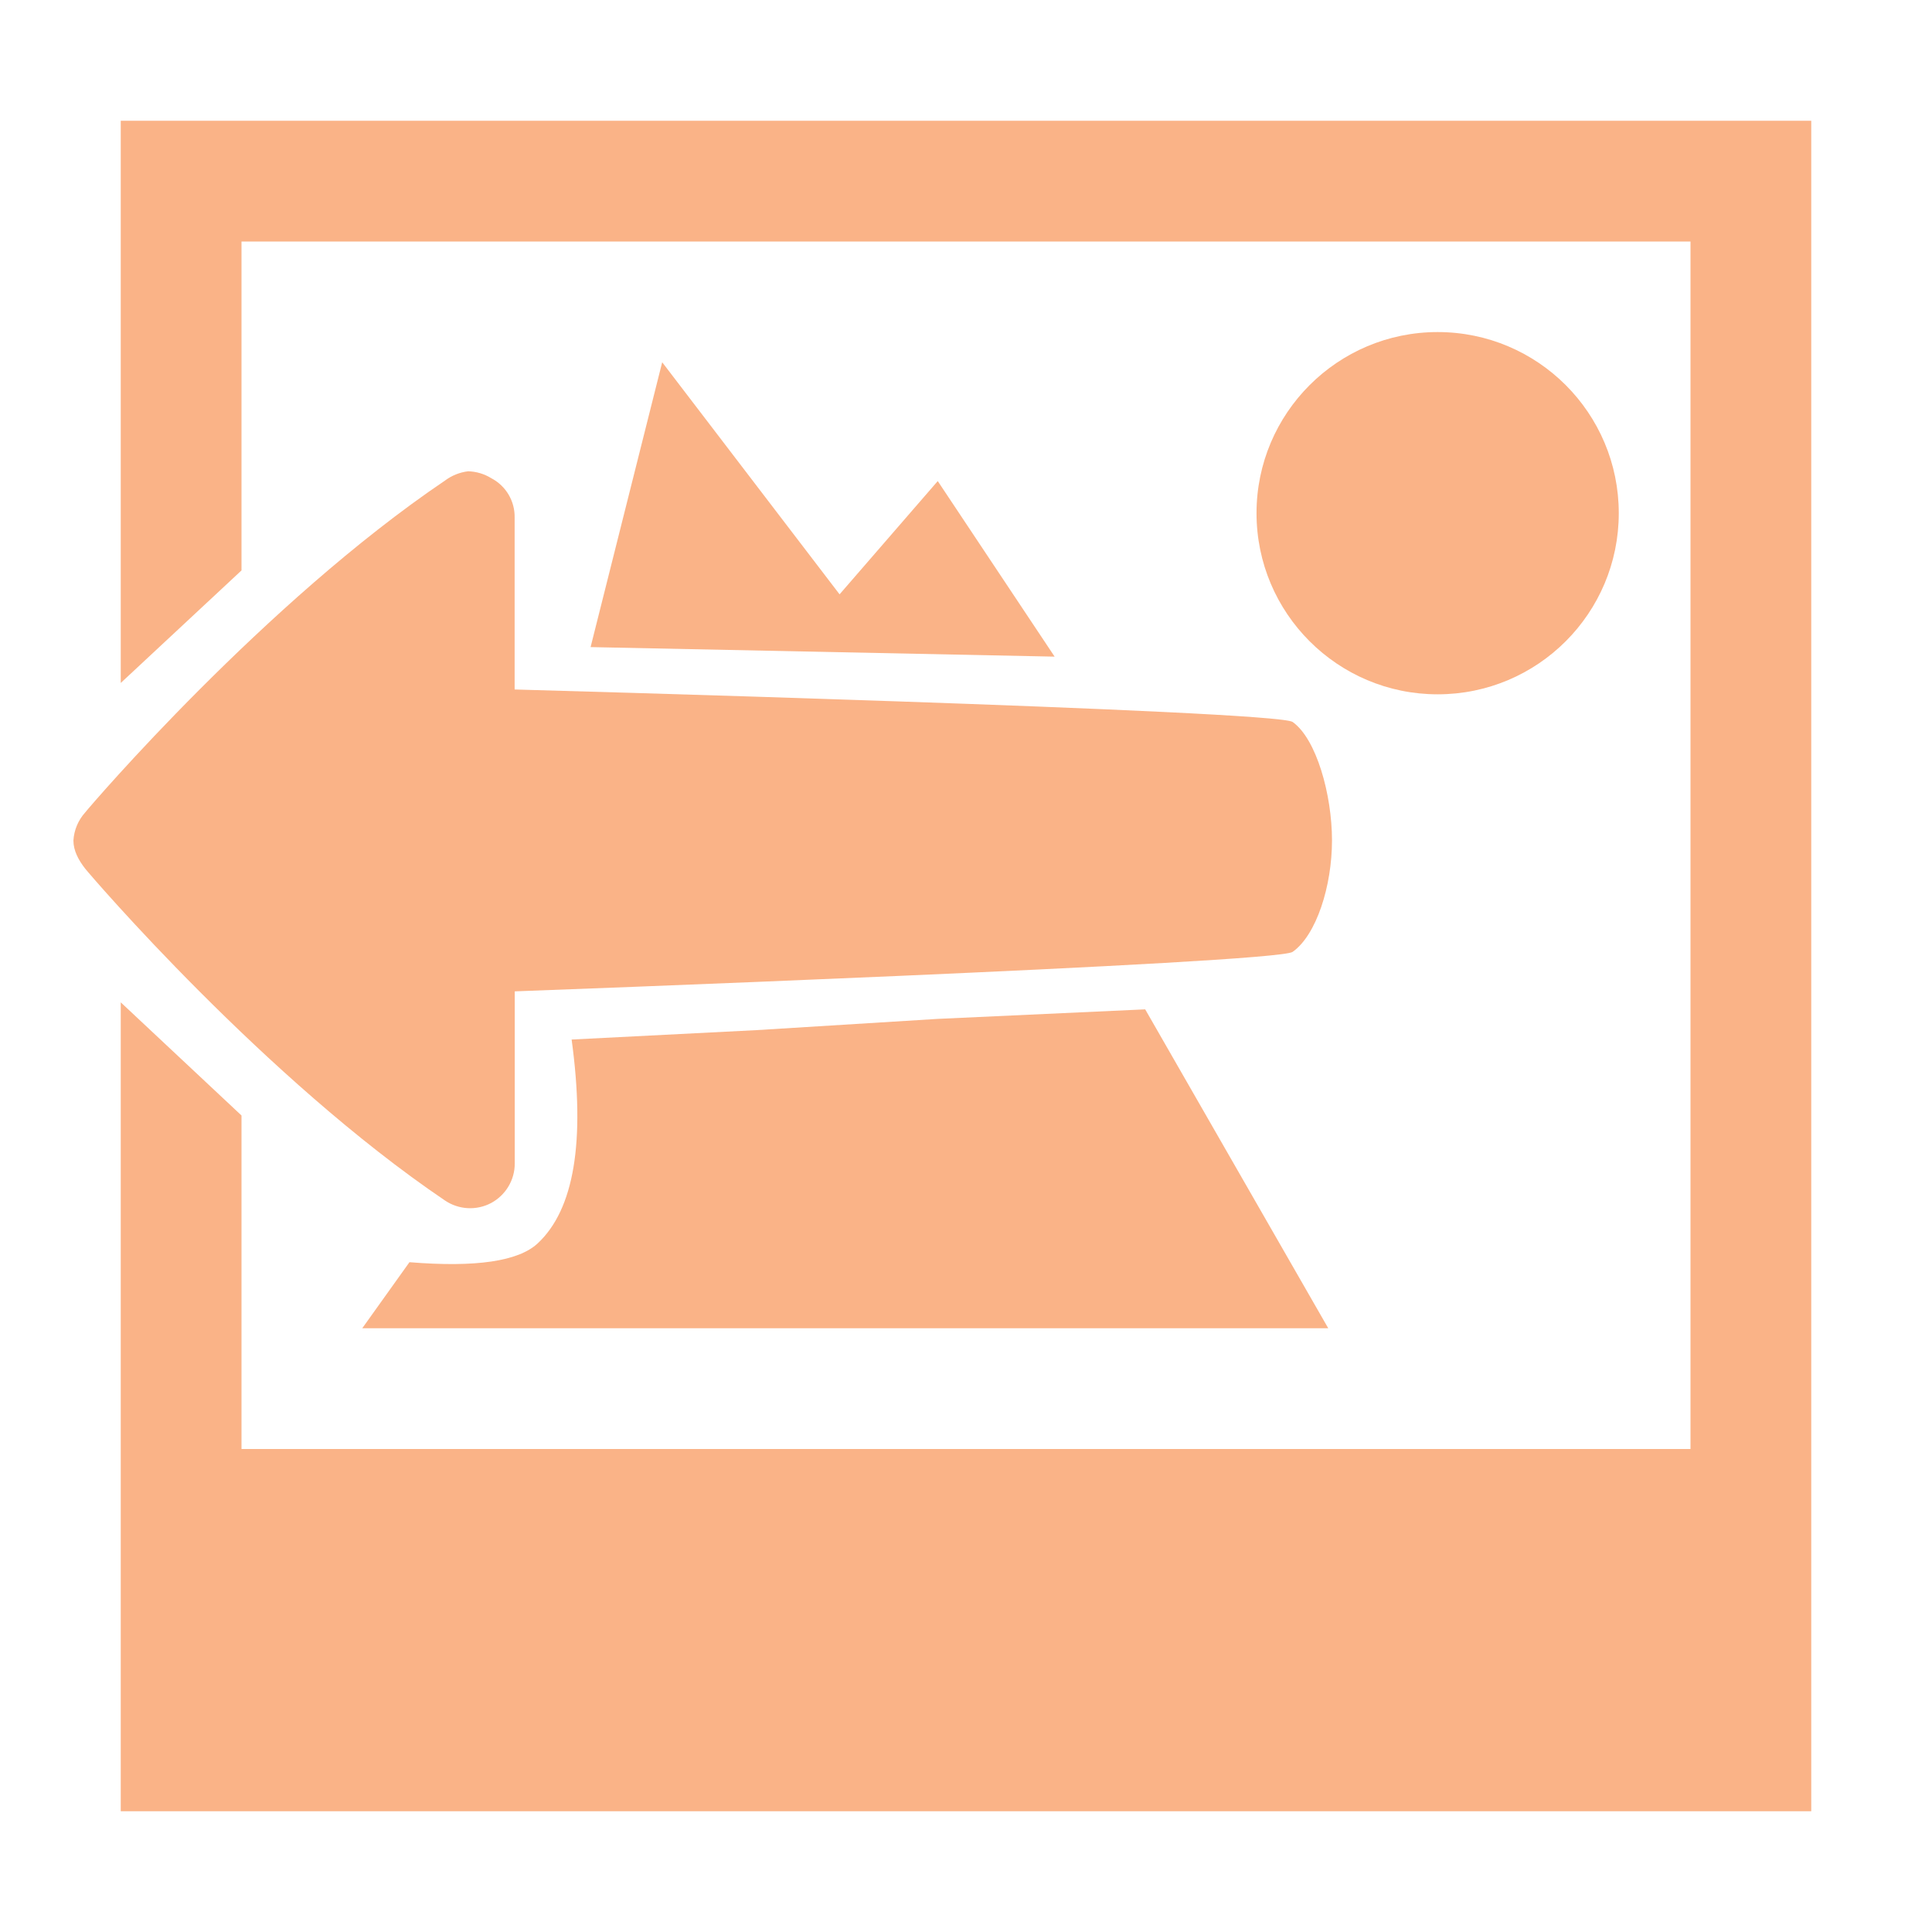 <svg xmlns="http://www.w3.org/2000/svg" style="isolation:isolate" width="16" height="16" viewBox="0 0 16 16">
 <defs>
  <style id="current-color-scheme" type="text/css">
   .ColorScheme-Text { color:#FAB387; } .ColorScheme-Highlight { color:#5294e2; }
  </style>
  <linearGradient id="arrongin" x1="0%" x2="0%" y1="0%" y2="100%">
   <stop offset="0%" style="stop-color:#dd9b44; stop-opacity:1"/>
   <stop offset="100%" style="stop-color:#ad6c16; stop-opacity:1"/>
  </linearGradient>
  <linearGradient id="aurora" x1="0%" x2="0%" y1="0%" y2="100%">
   <stop offset="0%" style="stop-color:#09D4DF; stop-opacity:1"/>
   <stop offset="100%" style="stop-color:#9269F4; stop-opacity:1"/>
  </linearGradient>
  <linearGradient id="fitdance" x1="0%" x2="0%" y1="0%" y2="100%">
   <stop offset="0%" style="stop-color:#1AD6AB; stop-opacity:1"/>
   <stop offset="100%" style="stop-color:#329DB6; stop-opacity:1"/>
  </linearGradient>
  <linearGradient id="oomox" x1="0%" x2="0%" y1="0%" y2="100%">
   <stop offset="0%" style="stop-color:#efefe7; stop-opacity:1"/>
   <stop offset="100%" style="stop-color:#8f8f8b; stop-opacity:1"/>
  </linearGradient>
  <linearGradient id="rainblue" x1="0%" x2="0%" y1="0%" y2="100%">
   <stop offset="0%" style="stop-color:#00F260; stop-opacity:1"/>
   <stop offset="100%" style="stop-color:#0575E6; stop-opacity:1"/>
  </linearGradient>
  <linearGradient id="sunrise" x1="0%" x2="0%" y1="0%" y2="100%">
   <stop offset="0%" style="stop-color: #FF8501; stop-opacity:1"/>
   <stop offset="100%" style="stop-color: #FFCB01; stop-opacity:1"/>
  </linearGradient>
  <linearGradient id="telinkrin" x1="0%" x2="0%" y1="0%" y2="100%">
   <stop offset="0%" style="stop-color: #b2ced6; stop-opacity:1"/>
   <stop offset="100%" style="stop-color: #6da5b7; stop-opacity:1"/>
  </linearGradient>
  <linearGradient id="60spsycho" x1="0%" x2="0%" y1="0%" y2="100%">
   <stop offset="0%" style="stop-color: #df5940; stop-opacity:1"/>
   <stop offset="25%" style="stop-color: #d8d15f; stop-opacity:1"/>
   <stop offset="50%" style="stop-color: #e9882a; stop-opacity:1"/>
   <stop offset="100%" style="stop-color: #279362; stop-opacity:1"/>
  </linearGradient>
  <linearGradient id="90ssummer" x1="0%" x2="0%" y1="0%" y2="100%">
   <stop offset="0%" style="stop-color: #f618c7; stop-opacity:1"/>
   <stop offset="20%" style="stop-color: #94ffab; stop-opacity:1"/>
   <stop offset="50%" style="stop-color: #fbfd54; stop-opacity:1"/>
   <stop offset="100%" style="stop-color: #0f83ae; stop-opacity:1"/>
  </linearGradient>
  <clipPath id="_clipPath_WoWWEEBC4fJlGS801EdO7hDIq7oD2TF8">
   <rect width="16" height="16"/>
  </clipPath>
 </defs>
 <g clip-path="url(#_clipPath_WoWWEEBC4fJlGS801EdO7hDIq7oD2TF8)">
  <rect style="fill:#000000" fill-opacity="0" width="16" height="16"/>
  <path style="fill:currentColor" class="ColorScheme-Text" d="M 11.906 2.75 C 11.078 2.75 10.406 3.422 10.406 4.25 C 10.406 5.078 11.078 5.75 11.906 5.75 C 12.735 5.75 13.406 5.078 13.406 4.25 C 13.406 3.422 12.735 2.75 11.906 2.75 Z"/>
  <path style="fill:currentColor" class="ColorScheme-Text" d="M 2 4.724 L 2 2 L 14 2 L 14 12 L 2 12 L 2 9.238 L 1 8.301 L 1 15 L 15 15 L 15 1 L 1 1 L 1 5.656 L 2 4.724 L 2 4.724 Z"/>
  <path style="fill:currentColor" class="ColorScheme-Text" d="M 4.891 5.359 L 5.484 3 L 6.953 4.922 L 7.766 3.984 L 8.734 5.438 L 4.891 5.359 Z"/>
  <path style="fill:currentColor" class="ColorScheme-Text" d="M 6.266 8.531 L 4.734 8.609 Q 4.906 9.875 4.453 10.297 Q 4.214 10.52 3.391 10.453 L 3 11 L 11 11 L 9.484 8.359 L 7.766 8.438 L 6.266 8.531 Z"/>
  <path style="fill:currentColor" class="ColorScheme-Text" d="M 3.877 3.903 C 3.808 3.911 3.741 3.938 3.685 3.98 C 2.195 4.987 0.757 6.663 0.704 6.73 C 0.647 6.794 0.613 6.875 0.608 6.961 C 0.608 7.045 0.65 7.122 0.704 7.192 C 0.757 7.259 2.195 8.934 3.685 9.942 C 3.799 10.019 3.946 10.027 4.067 9.963 C 4.188 9.898 4.264 9.771 4.263 9.634 L 4.263 8.21 C 4.263 8.21 10.57 7.979 10.705 7.883 C 10.902 7.744 11.031 7.338 11.031 6.96 C 11.031 6.581 10.902 6.119 10.705 5.979 C 10.57 5.883 4.262 5.71 4.262 5.71 L 4.262 4.288 C 4.265 4.151 4.191 4.025 4.07 3.961 C 4.012 3.925 3.946 3.905 3.878 3.903 L 3.877 3.903 Z"/>
 </g>
</svg>
